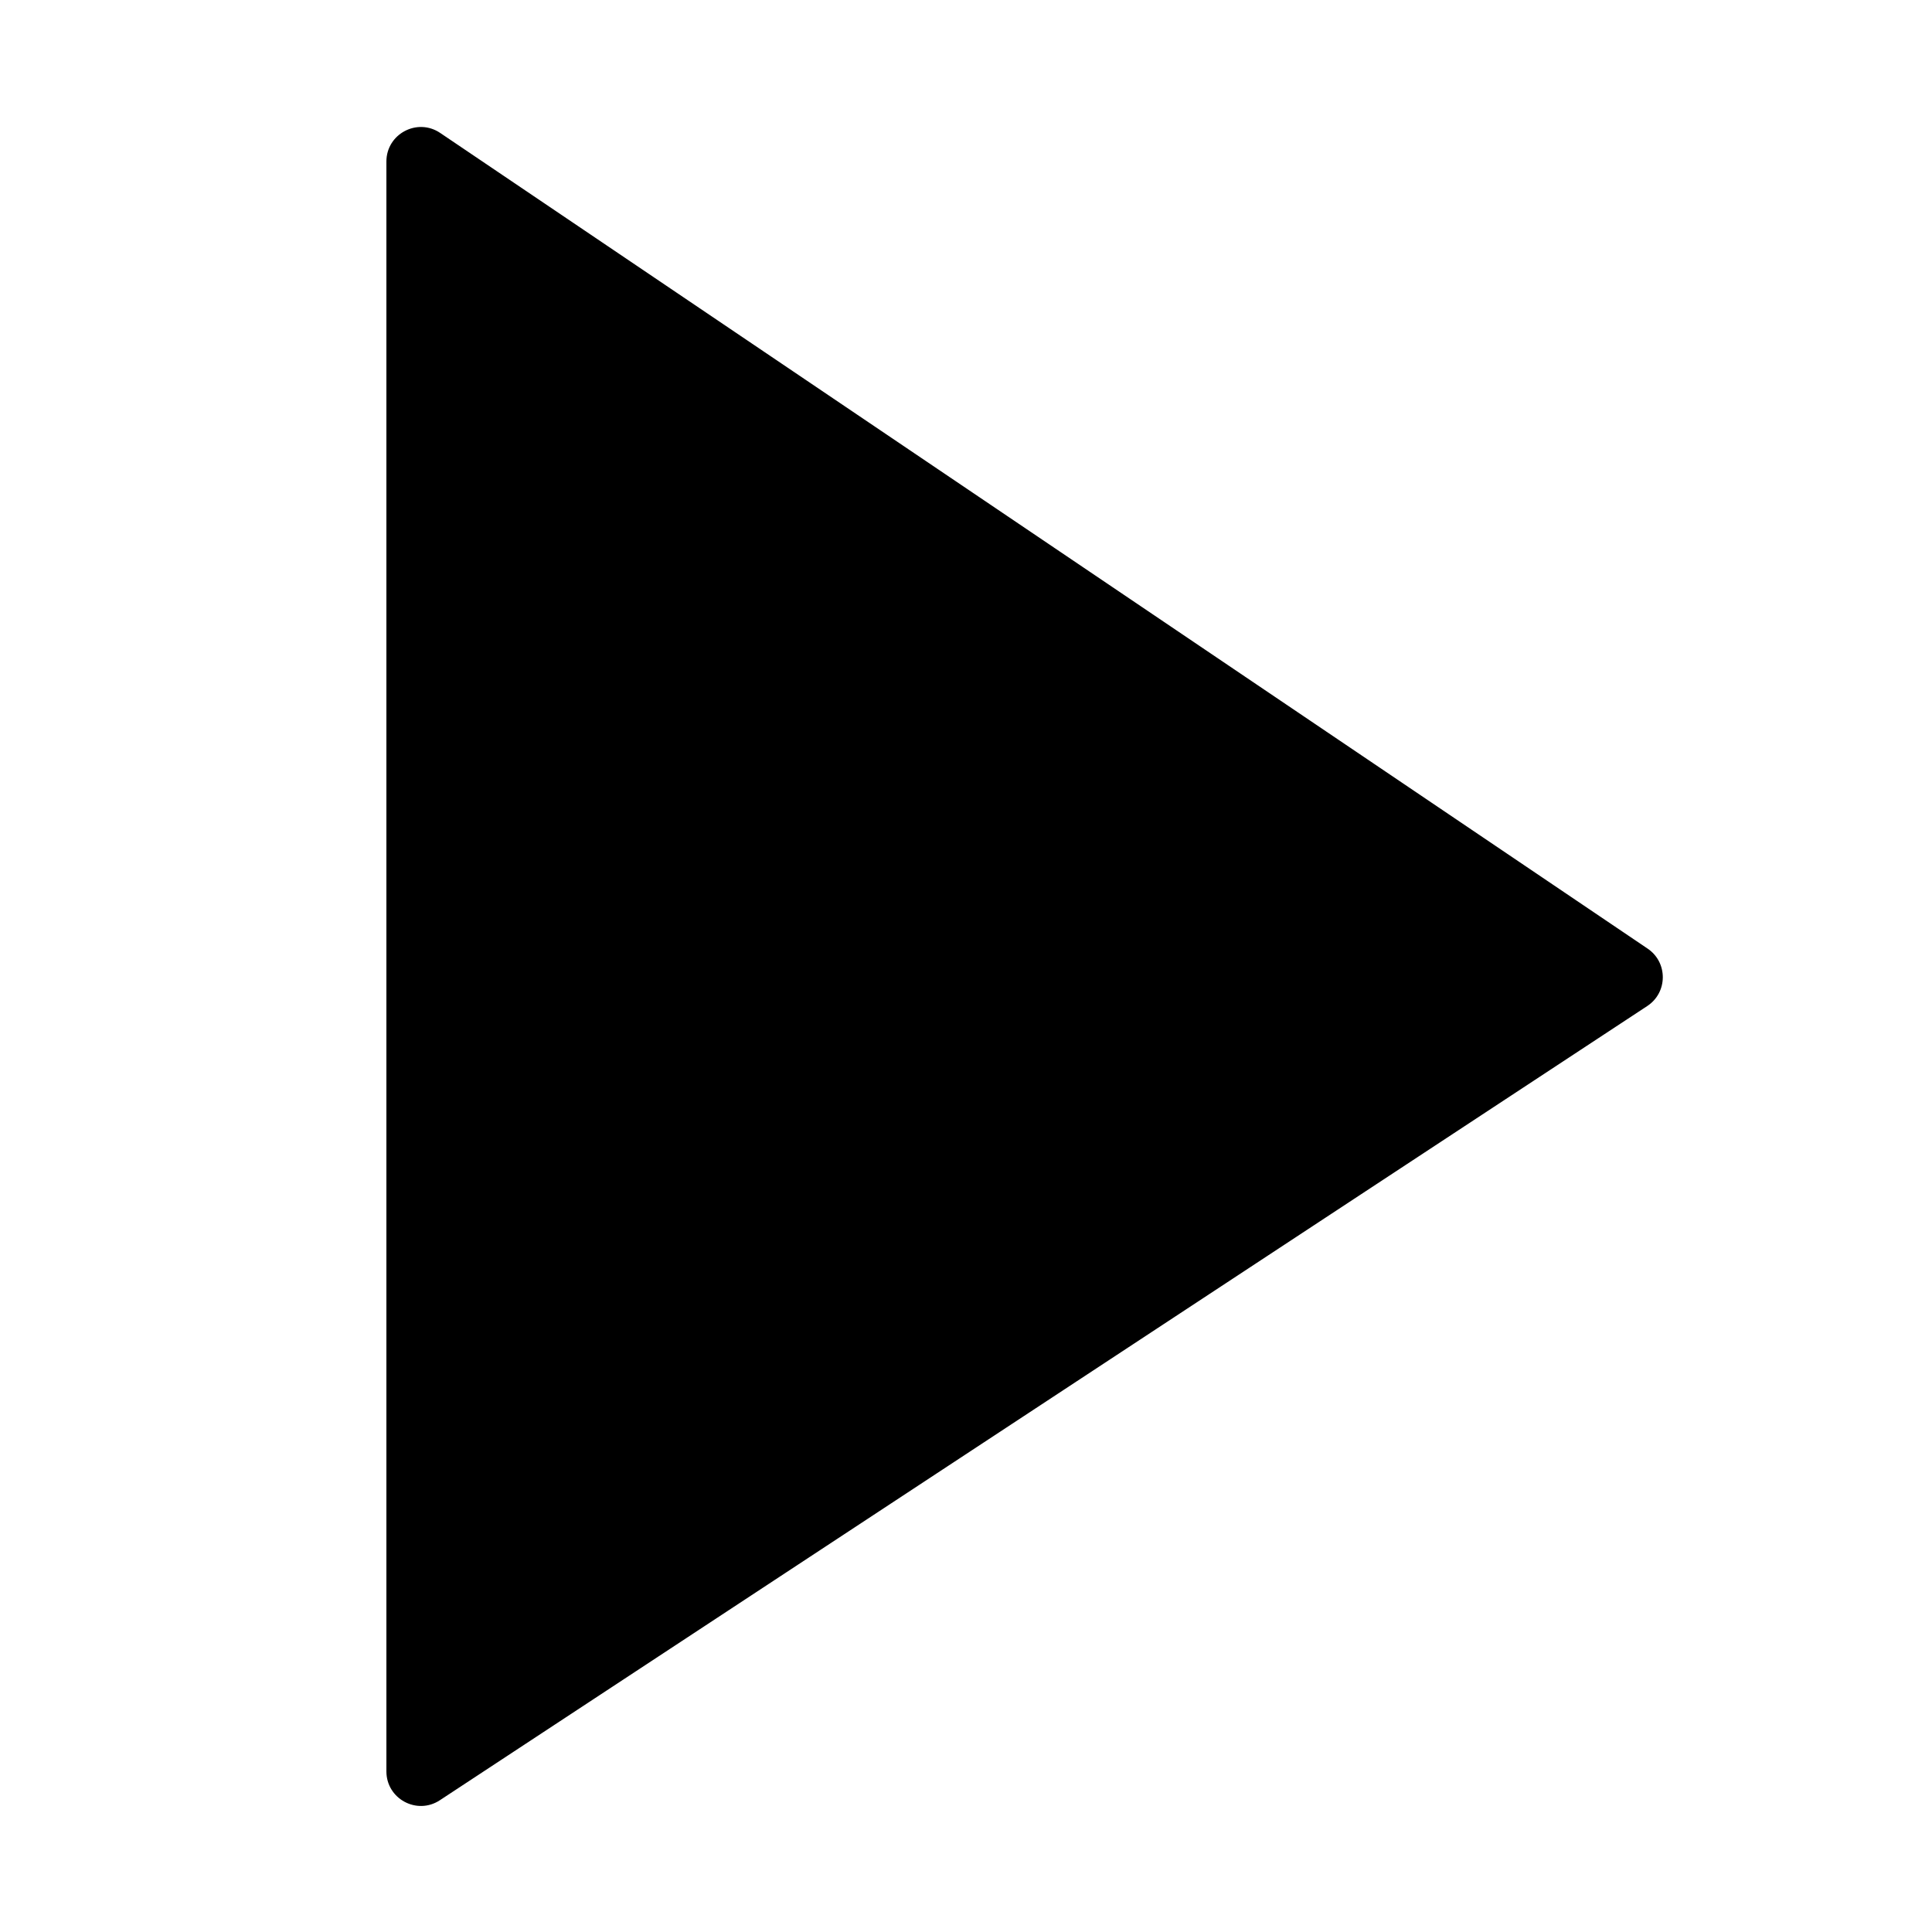 <svg width="56" height="56" viewBox="0 0 56 56" fill="none" xmlns="http://www.w3.org/2000/svg">
<path d="M11.2 51.345V4.682C11.2 3.881 12.096 3.405 12.76 3.854L47.757 27.496C48.348 27.896 48.343 28.768 47.747 29.16L12.749 52.181C12.085 52.618 11.2 52.141 11.2 51.345Z" fill="currentColor"/>
</svg>
